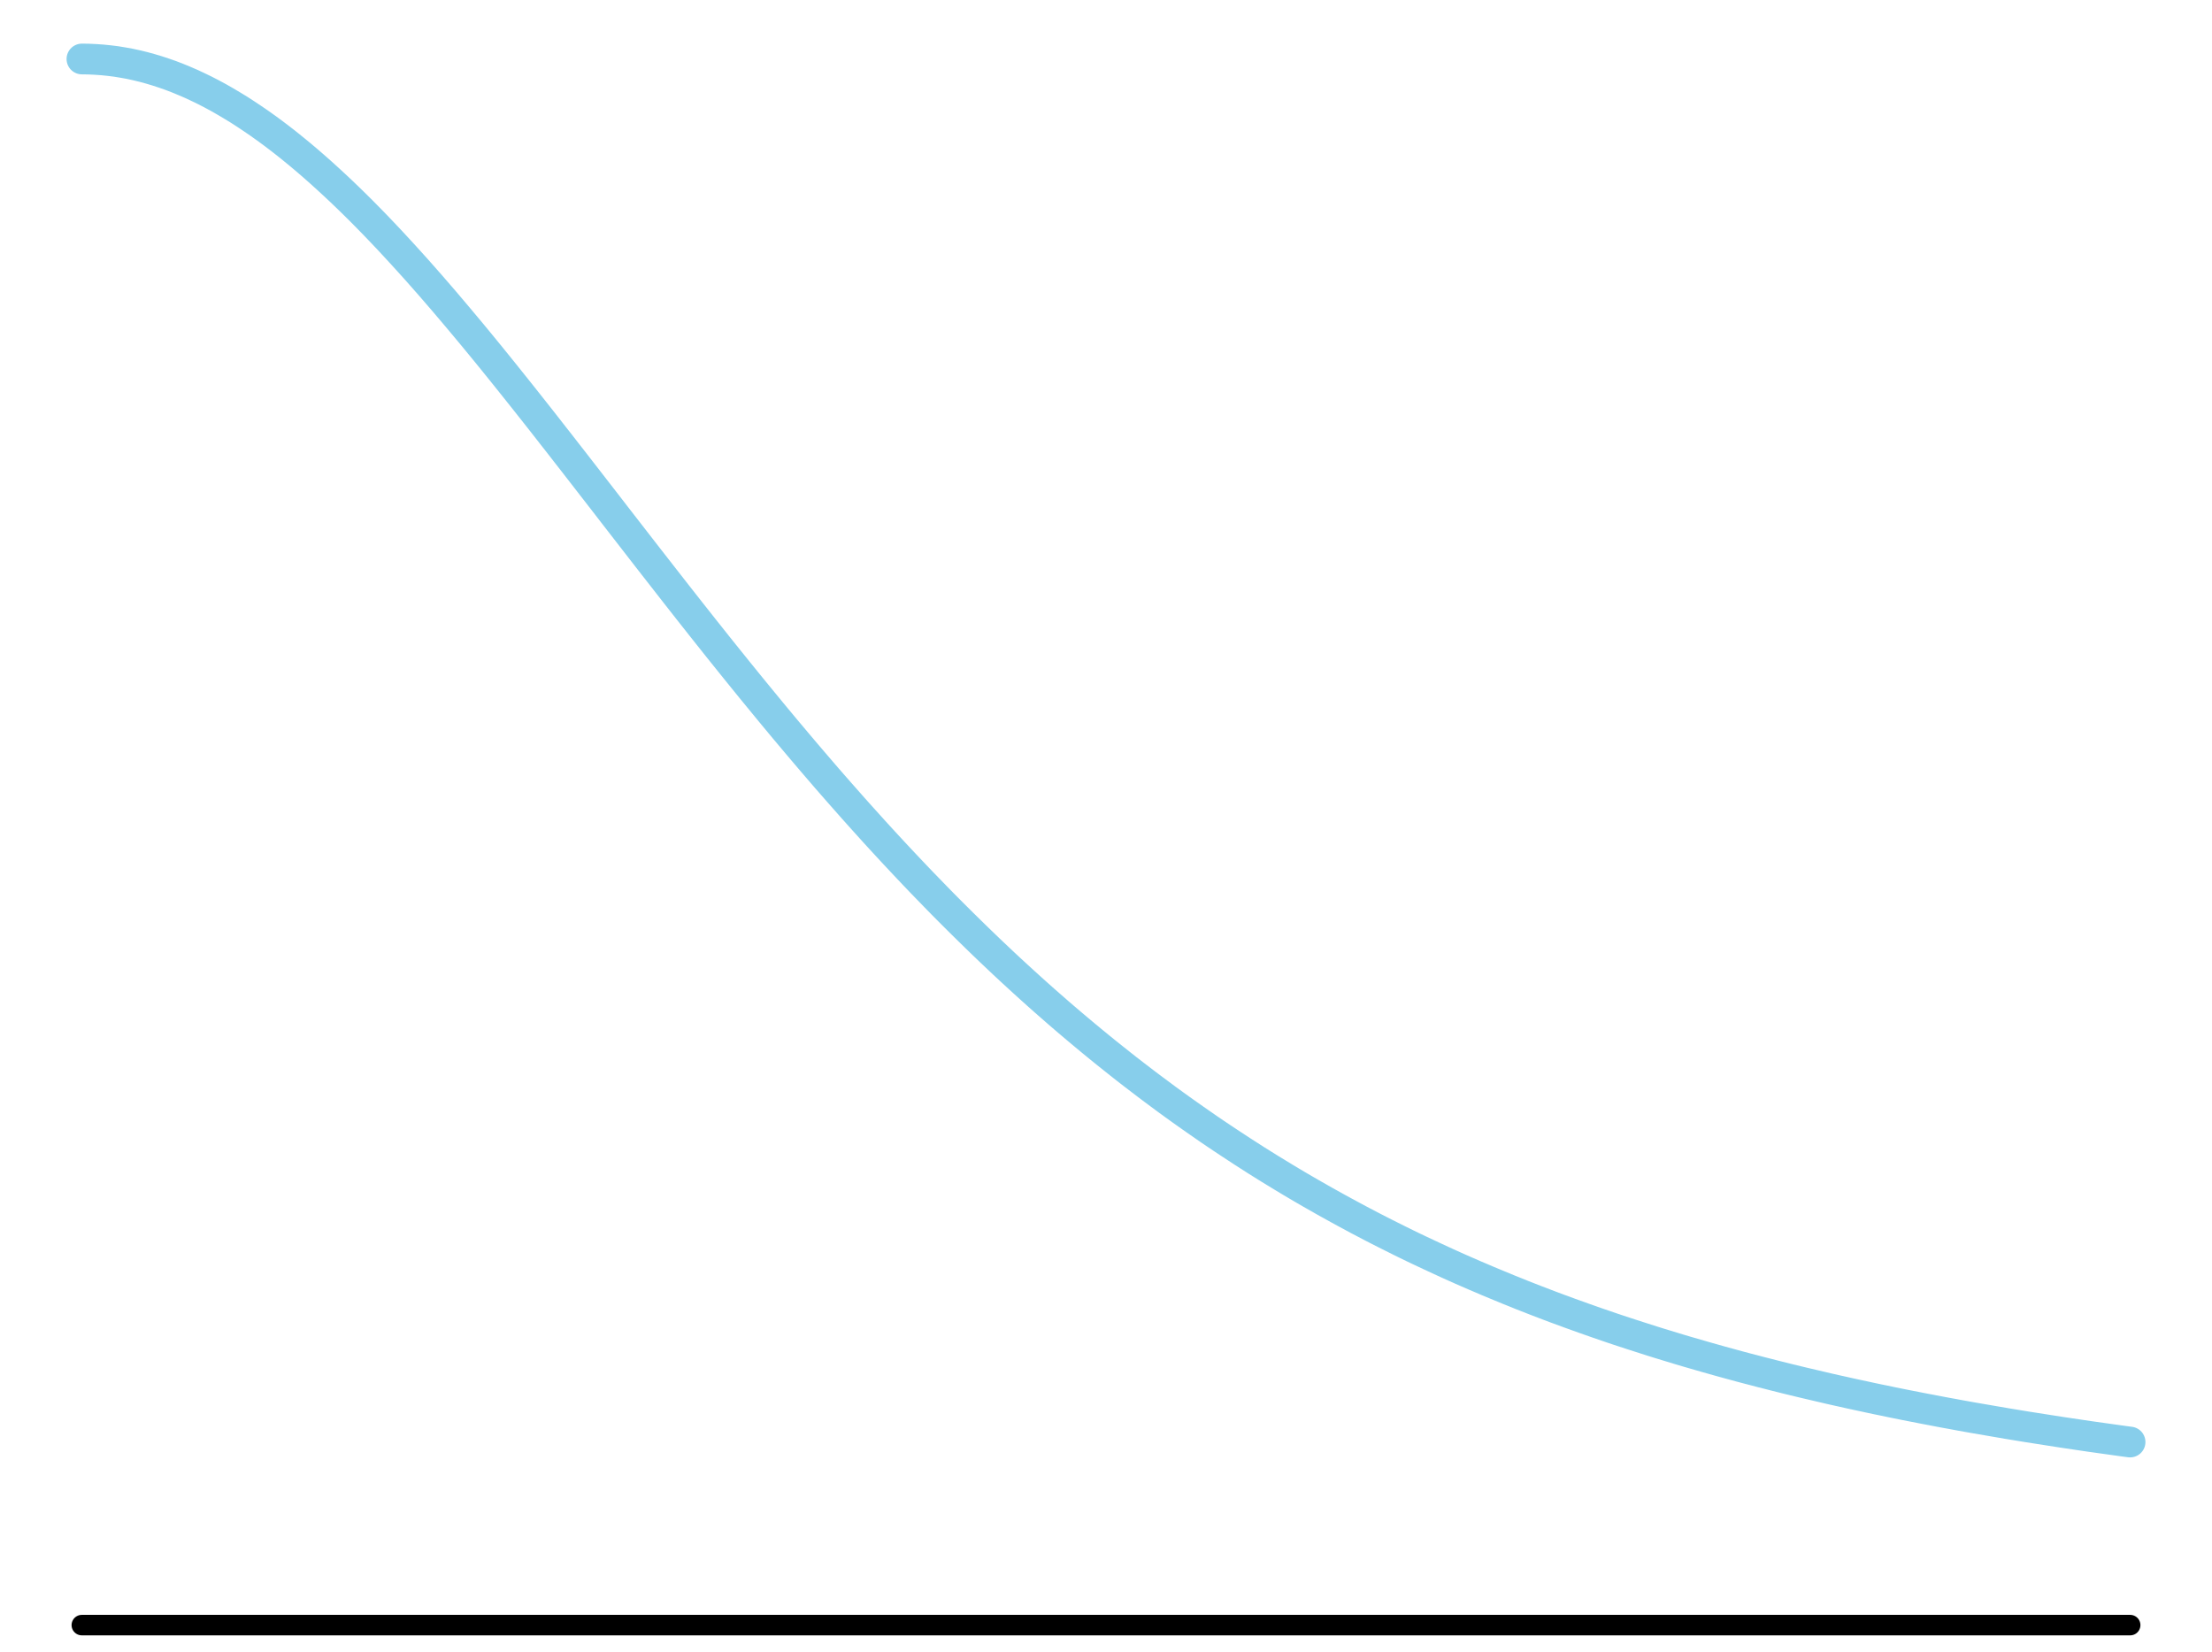 <?xml version="1.0" encoding="UTF-8"?>
<svg xmlns="http://www.w3.org/2000/svg" xmlns:xlink="http://www.w3.org/1999/xlink" width="162pt" height="121pt" viewBox="0 0 162 121" version="1.1">
<g id="surface992">
<path style="fill:none;stroke-width:2.25;stroke-linecap:round;stroke-linejoin:round;stroke:rgb(52.941%,80.784%,92.157%);stroke-opacity:1;stroke-miterlimit:10;" d="M 6 4.32 L 6.5 4.328 L 7 4.352 L 7.5 4.387 L 8 4.438 L 8.5 4.5 L 9 4.582 L 9.5 4.672 L 10 4.781 L 10.5 4.902 L 11 5.039 L 11.5 5.188 L 12 5.352 L 12.5 5.527 L 13 5.719 L 13.5 5.926 L 14 6.141 L 14.5 6.375 L 15 6.617 L 15.5 6.875 L 16 7.145 L 16.5 7.43 L 17 7.727 L 17.5 8.031 L 18 8.355 L 18.5 8.688 L 19 9.031 L 19.5 9.387 L 20 9.754 L 20.5 10.133 L 21 10.523 L 21.5 10.926 L 22 11.336 L 22.5 11.758 L 23 12.191 L 23.5 12.633 L 24 13.086 L 24.5 13.547 L 25 14.016 L 25.5 14.496 L 26 14.984 L 26.5 15.48 L 27 15.988 L 27.5 16.5 L 28 17.023 L 28.5 17.551 L 29 18.09 L 29.5 18.633 L 30 19.184 L 30.5 19.738 L 31.5 20.871 L 32.5 22.027 L 33.5 23.207 L 34.5 24.402 L 35 25.008 L 35.5 25.617 L 36 26.23 L 36.5 26.848 L 37 27.469 L 38 28.719 L 38.5 29.348 L 39.5 30.613 L 40 31.25 L 40.5 31.891 L 41 32.527 L 41.5 33.172 L 42 33.812 L 44.5 37.035 L 45 37.684 L 47.5 40.906 L 49.5 43.469 L 50.5 44.742 L 51.5 46.008 L 52.5 47.266 L 53 47.891 L 54 49.133 L 55 50.367 L 56.5 52.195 L 57.5 53.398 L 58.5 54.586 L 59 55.176 L 59.5 55.762 L 60.5 56.926 L 61 57.5 L 61.5 58.07 L 62.5 59.203 L 63 59.762 L 64 60.871 L 64.5 61.418 L 65 61.961 L 65.5 62.5 L 66 63.035 L 66.5 63.566 L 67 64.094 L 67.5 64.617 L 68.5 65.648 L 69 66.16 L 69.5 66.664 L 70 67.164 L 70.5 67.66 L 71 68.152 L 71.5 68.641 L 72 69.125 L 72.5 69.605 L 73.5 70.551 L 74 71.016 L 74.5 71.477 L 75 71.934 L 75.5 72.387 L 76 72.836 L 76.5 73.281 L 77.5 74.156 L 78 74.586 L 78.5 75.012 L 79 75.434 L 79.5 75.852 L 80 76.266 L 80.5 76.676 L 81 77.082 L 82 77.879 L 82.5 78.273 L 83 78.66 L 84 79.426 L 84.5 79.801 L 85.5 80.543 L 86 80.906 L 86.5 81.266 L 87 81.621 L 87.5 81.973 L 88.5 82.668 L 89 83.008 L 89.5 83.344 L 90 83.676 L 91 84.332 L 92 84.973 L 93 85.598 L 94 86.207 L 94.5 86.508 L 95 86.805 L 95.5 87.098 L 96 87.387 L 97 87.957 L 98 88.512 L 98.5 88.785 L 99.5 89.324 L 100.5 89.848 L 101 90.105 L 101.5 90.359 L 102.5 90.859 L 103 91.105 L 103.5 91.348 L 104 91.586 L 105 92.055 L 106 92.516 L 106.5 92.742 L 107 92.965 L 108 93.402 L 108.5 93.613 L 109 93.828 L 110.5 94.449 L 111 94.648 L 111.5 94.852 L 112.5 95.242 L 113.5 95.625 L 114 95.812 L 115 96.18 L 116 96.539 L 117 96.891 L 118 97.234 L 118.5 97.402 L 119.5 97.73 L 121 98.211 L 121.5 98.367 L 123 98.824 L 123.5 98.973 L 125 99.406 L 126 99.688 L 127.5 100.098 L 128 100.23 L 128.5 100.359 L 129 100.492 L 129.5 100.617 L 130 100.746 L 131 100.996 L 132 101.238 L 134 101.707 L 134.5 101.82 L 135 101.93 L 135.5 102.043 L 136 102.152 L 136.5 102.258 L 137 102.367 L 137.5 102.473 L 138 102.574 L 138.5 102.68 L 139.5 102.883 L 141 103.176 L 141.5 103.27 L 142 103.367 L 142.5 103.461 L 143 103.551 L 143.5 103.645 L 144.5 103.824 L 147 104.254 L 148.5 104.5 L 151 104.891 L 153 105.188 L 155.5 105.539 L 156 105.605 "/>
<path style="fill:none;stroke-width:1.5;stroke-linecap:round;stroke-linejoin:round;stroke:rgb(0%,0%,0%);stroke-opacity:1;stroke-miterlimit:10;" d="M 5.992 119.012 L 156.008 119.012 "/>
</g>
</svg>
